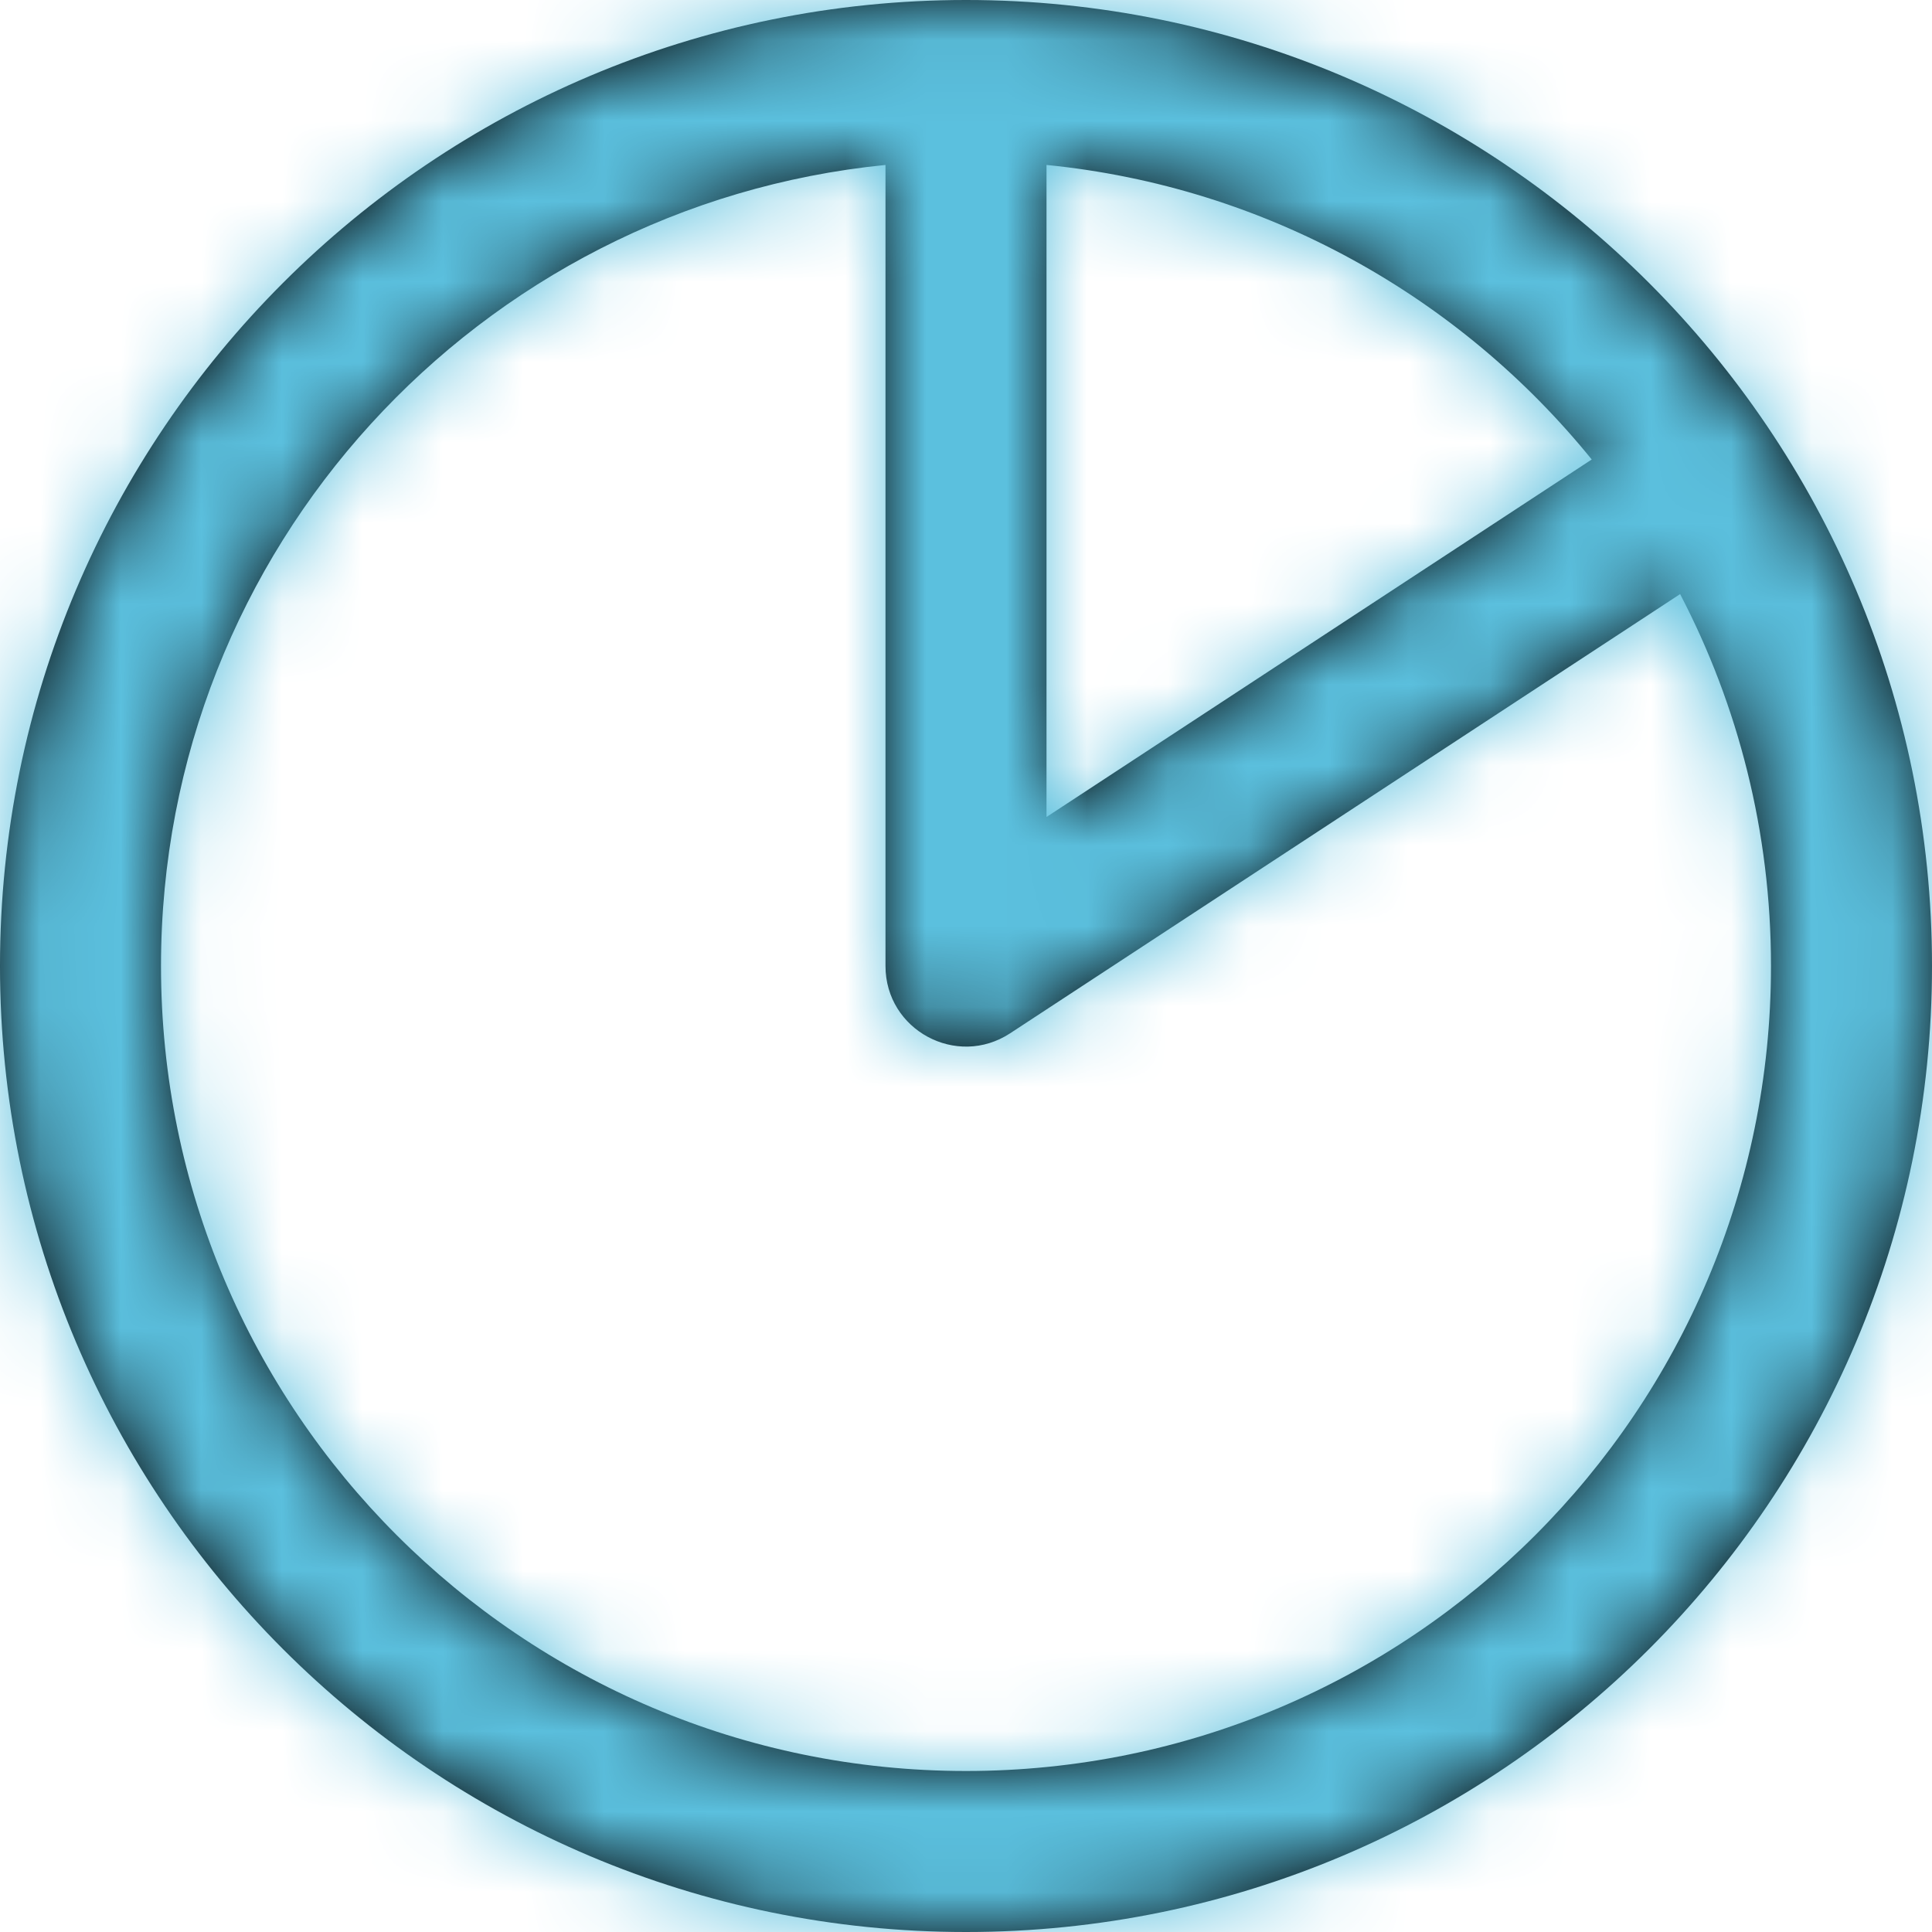 <svg xmlns="http://www.w3.org/2000/svg" xmlns:xlink="http://www.w3.org/1999/xlink" width="24" height="24" viewBox="0 0 24 24">
  <defs>
    <path id="path-1" d="M11,2.049 C5.947,2.551 2,6.815 2,12 C2,17.523 6.477,22 12,22 C17.523,22 22,17.523 22,12 C22,10.333 21.592,8.762 20.871,7.38 L12.548,12.836 C11.883,13.272 11,12.795 11,12 L11,2.049 Z M13,2.049 L13,10.149 L19.773,5.708 C18.137,3.689 15.73,2.32 13,2.049 Z M12,24 C5.373,24 0,18.627 0,12 C0,5.373 5.373,0 12,0 C18.627,0 24,5.373 24,12 C24,18.627 18.627,24 12,24 Z"/>
  </defs>
  <g fill="none" fill-rule="evenodd">
    <mask id="mask-2" fill="white">
      <use xlink:href="#path-1"/>
    </mask>
    <use fill="#000000" fill-rule="nonzero" xlink:href="#path-1"/>
    <g fill="#5bc0de" mask="url(#mask-2)" id="#chart-pie-svg">
      <rect width="24" height="24"/>
    </g>
  </g>
</svg>
